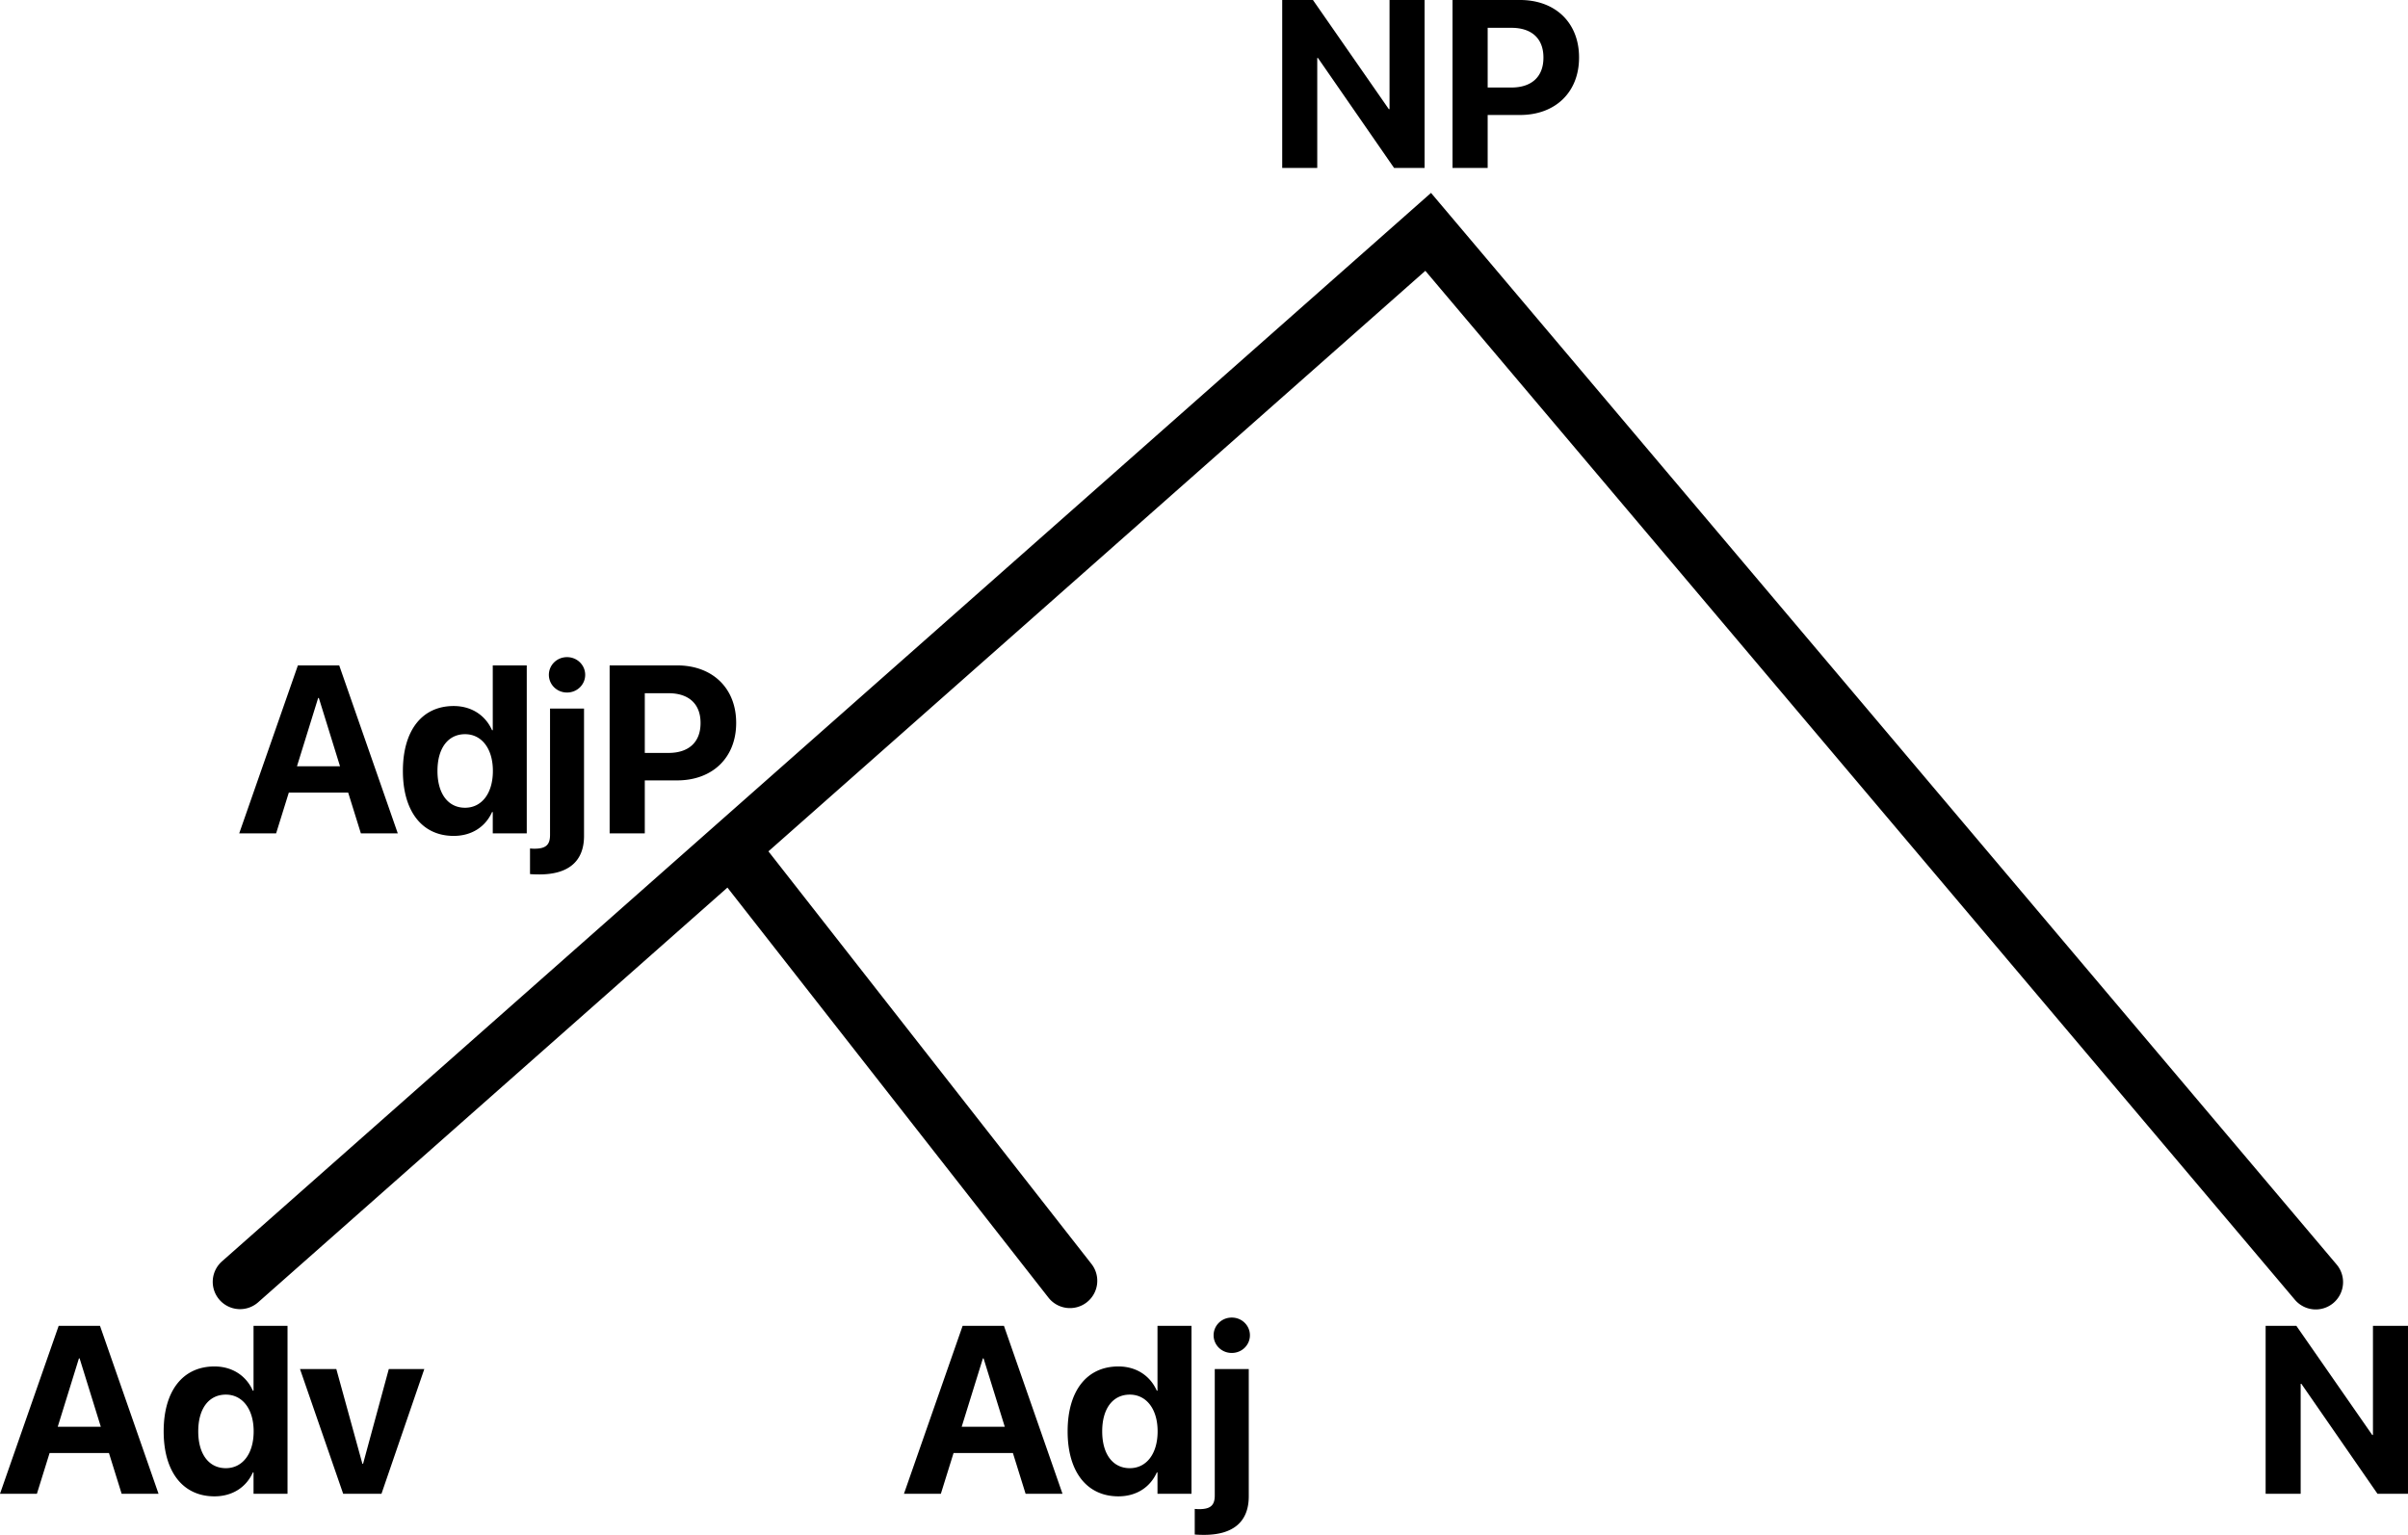 <?xml version="1.0" encoding="UTF-8" standalone="no"?>
<svg
   viewBox="0 0 969.641 618.188"
   version="1.1"
   id="svg25734"
   sodipodi:docname="syntax.svg"
   inkscape:version="1.2.2 (b0a84865, 2022-12-01)"
   width="969.641"
   height="618.188"
   xmlns:inkscape="http://www.inkscape.org/namespaces/inkscape"
   xmlns:sodipodi="http://sodipodi.sourceforge.net/DTD/sodipodi-0.dtd"
   xmlns="http://www.w3.org/2000/svg"
   xmlns:svg="http://www.w3.org/2000/svg">
  <defs
     id="defs25738">
    <rect
       x="561.467"
       y="-65.965"
       width="493.968"
       height="240.848"
       id="rect31150" />
    <rect
       x="561.467"
       y="-65.965"
       width="493.968"
       height="240.848"
       id="rect32614" />
    <rect
       x="561.467"
       y="-65.965"
       width="493.968"
       height="240.848"
       id="rect32670" />
    <rect
       x="561.467"
       y="-65.965"
       width="493.968"
       height="240.848"
       id="rect32676" />
    <rect
       x="561.467"
       y="-65.965"
       width="493.968"
       height="240.848"
       id="rect32900" />
  </defs>
  <sodipodi:namedview
     id="namedview25736"
     pagecolor="#ffffff"
     bordercolor="#666666"
     borderopacity="1.0"
     inkscape:showpageshadow="2"
     inkscape:pageopacity="0.0"
     inkscape:pagecheckerboard="0"
     inkscape:deskcolor="#d1d1d1"
     showgrid="false"
     inkscape:zoom="0.65186406"
     inkscape:cx="347.46508"
     inkscape:cy="411.12866"
     inkscape:window-width="1920"
     inkscape:window-height="1147"
     inkscape:window-x="0"
     inkscape:window-y="25"
     inkscape:window-maximized="0"
     inkscape:current-layer="text32898"
     showguides="false">
    <inkscape:grid
       type="xygrid"
       id="grid28444"
       originx="-484.779"
       originy="673.01" />
  </sodipodi:namedview>
  <!--! Font Awesome Free 6.5.1 by @fontawesome - https://fontawesome.com License - https://fontawesome.com/license/free (Icons: CC BY 4.0, Fonts: SIL OFL 1.1, Code: MIT License) Copyright 2023 Fonticons, Inc. -->
  <g
     id="g32915"
     transform="translate(-484.779,673.01)">
    <g
       id="g33069">
      <g
         id="g31094"
         transform="translate(504.935,-443.115)" />
      <g
         id="g33127">
        <g
           id="g33133" />
        <g
           aria-label="Adv"
           transform="translate(-78,-94)"
           id="text31148"
           style="font-size:96px;line-height:1.25;font-family:'SF Pro Display';-inkscape-font-specification:'SF Pro Display, Normal';white-space:pre;shape-inside:url(#rect31150);display:inline" />
        <g
           aria-label="Adj"
           transform="translate(286,-94)"
           id="text32612"
           style="font-size:96px;line-height:1.25;font-family:'SF Pro Display';-inkscape-font-specification:'SF Pro Display, Normal';white-space:pre;shape-inside:url(#rect32614);display:inline" />
        <g
           aria-label="N"
           transform="translate(830,-94)"
           id="text32668"
           style="font-size:96px;line-height:1.25;font-family:'SF Pro Display';-inkscape-font-specification:'SF Pro Display, Normal';white-space:pre;shape-inside:url(#rect32670);display:inline" />
        <g
           aria-label="AdjP"
           transform="translate(18.33,-360)"
           id="text32674"
           style="font-size:96px;line-height:1.25;font-family:'SF Pro Display';-inkscape-font-specification:'SF Pro Display, Normal';white-space:pre;shape-inside:url(#rect32676);display:inline" />
        <g
           aria-label="NP"
           transform="translate(434,-628)"
           id="text32898"
           style="font-weight:bold;font-size:96px;line-height:1.25;font-family:'SF Pro Display';-inkscape-font-specification:'SF Pro Display, Bold';white-space:pre;shape-inside:url(#rect32900);display:inline">
          <path
             id="path33100"
             d="m 659.389,-33.807 h -9.562 v 24.047 h 9.562 c 8.109,0 12.891,-4.312 12.891,-12 v -0.094 c 0,-7.688 -4.781,-11.953 -12.891,-11.953 z m -23.719,56.438 v -67.641 h 27.188 c 14.25,0 23.766,9.188 23.766,23.109 v 0.094 c 0,13.922 -9.516,23.109 -23.766,23.109 H 649.826 V 22.631 Z m -68.578,0 v -67.641 h 12.375 l 30.562,43.969 h 0.281 V -45.01 h 14.109 v 67.641 h -12.281 l -30.656,-44.297 h -0.281 V 22.631 Z M 296.265,290.631 h 14.156 v -21.328 h 13.031 c 14.25,0 23.766,-9.188 23.766,-23.109 v -0.094 c 0,-13.922 -9.516,-23.109 -23.766,-23.109 h -27.188 z m 23.719,-56.438 c 8.109,0 12.891,4.266 12.891,11.953 v 0.094 c 0,7.688 -4.781,12 -12.891,12 h -9.562 V 234.193 Z m -40.875,-0.281 c 4.125,0 7.312,-3.234 7.312,-7.125 0,-3.891 -3.188,-7.125 -7.312,-7.125 -4.125,0 -7.312,3.234 -7.312,7.125 0,3.891 3.188,7.125 7.312,7.125 z m -11.156,73.266 c 11.766,0 18,-5.297 18,-15.516 V 240.381 h -13.688 v 50.906 c 0,4.078 -1.781,5.531 -6.328,5.531 -0.609,0 -1.219,-0.047 -1.734,-0.094 v 10.312 c 0.844,0.094 2.484,0.141 3.75,0.141 z m -34.5,-15.516 c 7.266,0 12.797,-3.656 15.469,-9.609 h 0.281 v 8.578 h 13.688 v -67.641 h -13.688 v 26.109 h -0.281 c -2.719,-6.094 -8.344,-9.75 -15.469,-9.75 -12.656,0 -20.438,9.75 -20.438,26.109 v 0.047 c 0,16.312 7.781,26.156 20.438,26.156 z m 4.594,-11.344 c -6.844,0 -11.109,-5.672 -11.109,-14.812 v -0.047 c 0,-9.188 4.312,-14.766 11.109,-14.766 6.609,0 11.203,5.719 11.203,14.766 v 0.047 c 0,9.094 -4.547,14.812 -11.203,14.812 z m -90.938,10.312 h 14.859 l 5.109,-16.406 h 23.906 l 5.109,16.406 h 14.859 l -23.578,-67.641 h -16.641 z m 31.781,-54.516 h 0.281 l 8.531,27.516 H 170.359 Z M 963.092,556.631 h 14.109 v -44.297 h 0.281 l 30.656,44.297 h 12.281 v -67.641 h -14.109 v 43.969 h -0.281 l -30.562,-43.969 h -12.375 z M 546.779,499.912 c 4.125,0 7.312,-3.234 7.312,-7.125 0,-3.891 -3.188,-7.125 -7.312,-7.125 -4.125,0 -7.312,3.234 -7.312,7.125 0,3.891 3.188,7.125 7.312,7.125 z m -11.156,73.266 c 11.766,0 18,-5.297 18,-15.516 V 506.381 h -13.688 v 50.906 c 0,4.078 -1.781,5.531 -6.328,5.531 -0.609,0 -1.219,-0.047 -1.734,-0.094 v 10.312 c 0.844,0.094 2.484,0.141 3.75,0.141 z m -34.5,-15.516 c 7.266,0 12.797,-3.656 15.469,-9.609 h 0.281 v 8.578 h 13.688 v -67.641 h -13.688 v 26.109 h -0.281 c -2.719,-6.094 -8.344,-9.75 -15.469,-9.75 -12.656,0 -20.438,9.75 -20.438,26.109 v 0.047 c 0,16.312 7.781,26.156 20.438,26.156 z m 4.594,-11.344 c -6.844,0 -11.109,-5.672 -11.109,-14.812 v -0.047 c 0,-9.188 4.312,-14.766 11.109,-14.766 6.609,0 11.203,5.719 11.203,14.766 v 0.047 c 0,9.094 -4.547,14.812 -11.203,14.812 z m -90.938,10.312 h 14.859 l 5.109,-16.406 h 23.906 l 5.109,16.406 h 14.859 L 455.045,488.99 H 438.404 Z m 31.781,-54.516 h 0.281 l 8.531,27.516 H 438.029 Z M 188.967,556.631 h 15.422 l 17.25,-50.25 H 207.342 l -10.359,38.156 h -0.281 l -10.5,-38.156 h -14.625 z m -51.844,1.031 c 7.266,0 12.797,-3.656 15.469,-9.609 h 0.281 v 8.578 h 13.688 v -67.641 h -13.688 v 26.109 h -0.281 c -2.719,-6.094 -8.344,-9.75 -15.469,-9.75 -12.656,0 -20.438,9.75 -20.438,26.109 v 0.047 c 0,16.312 7.781,26.156 20.438,26.156 z m 4.594,-11.344 c -6.844,0 -11.109,-5.672 -11.109,-14.812 v -0.047 c 0,-9.188 4.312,-14.766 11.109,-14.766 6.609,0 11.203,5.719 11.203,14.766 v 0.047 c 0,9.094 -4.547,14.812 -11.203,14.812 z m -90.938,10.312 h 14.859 l 5.109,-16.406 H 94.654 l 5.109,16.406 h 14.859 L 91.045,488.99 H 74.404 Z m 31.781,-54.516 h 0.281 l 8.531,27.516 H 74.029 Z M 627.012,32.682 140.158,463.025 a 11,11 0 0 0 -0.955,15.527 11,11 0 0 0 15.525,0.955 L 343.695,312.477 472.963,477.623 a 11,11 0 0 0 15.441,1.883 11,11 0 0 0 1.883,-15.443 L 360.207,297.881 624.727,64.064 974.871,478.484 a 11,11 0 0 0 15.502,1.303 11,11 0 0 0 1.303,-15.5 z" />
        </g>
      </g>
    </g>
  </g>
</svg>
